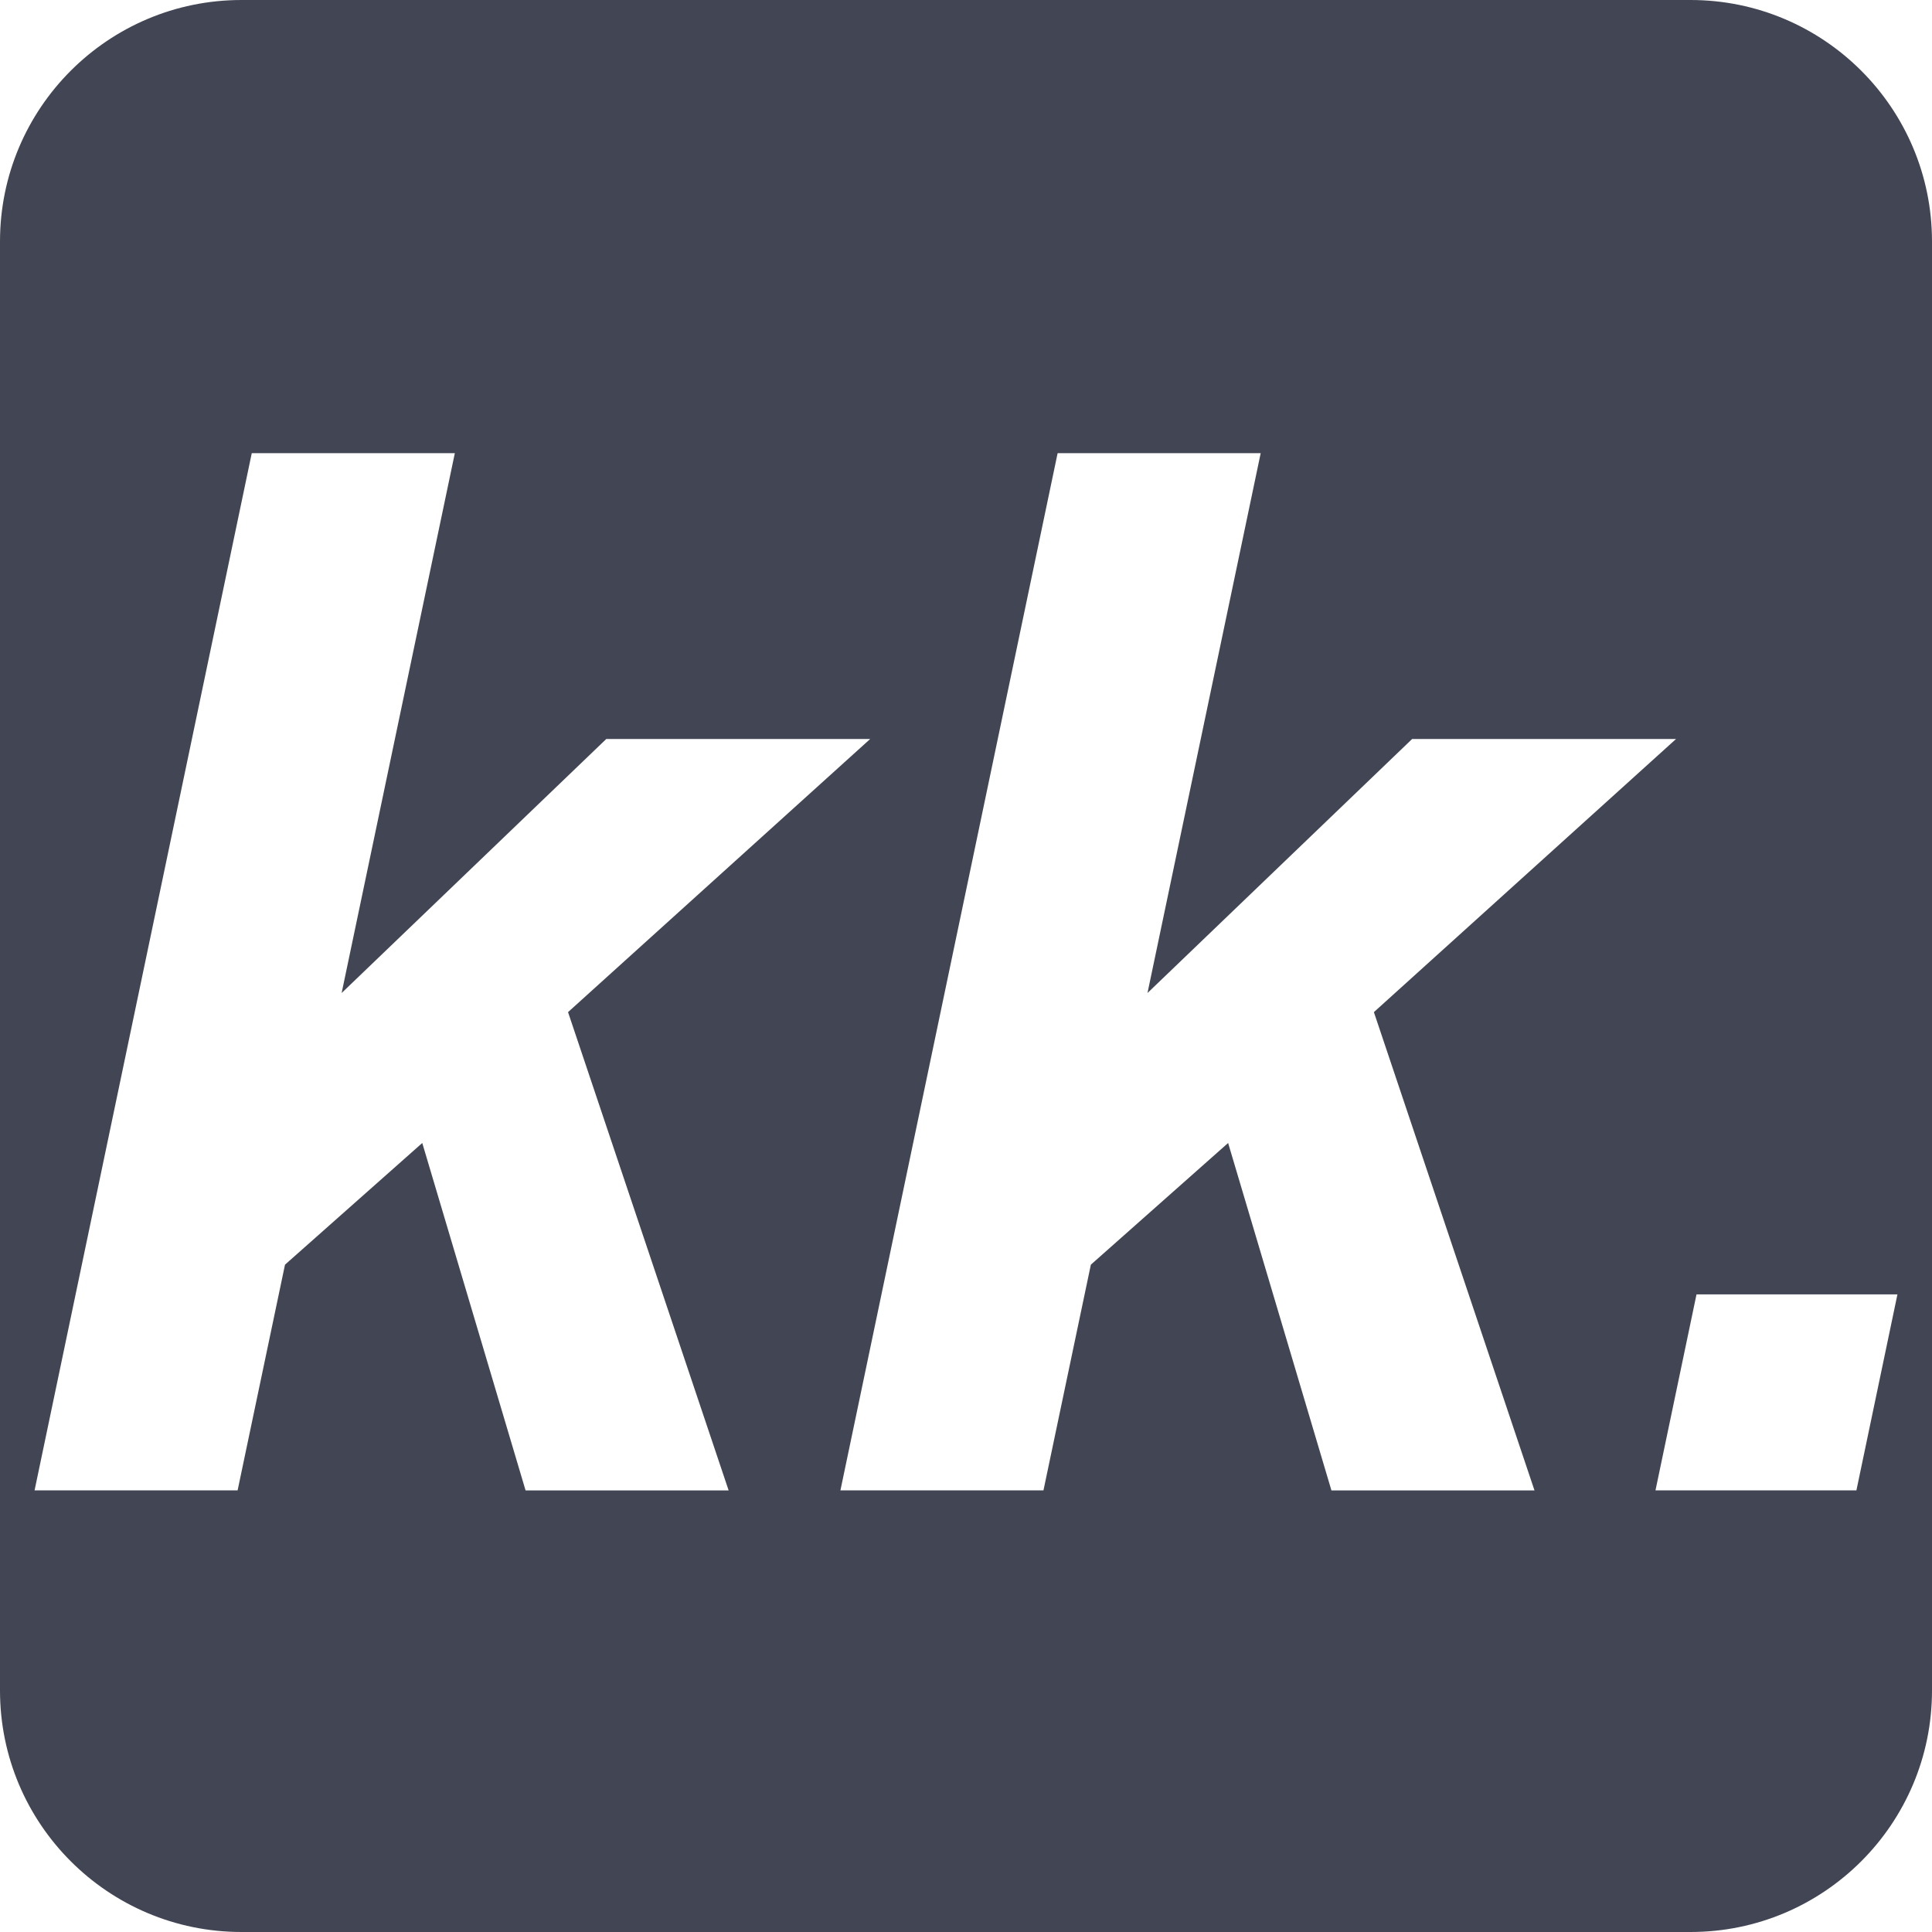 <?xml version="1.0" encoding="utf-8"?>
<!-- Generator: Adobe Illustrator 16.0.0, SVG Export Plug-In . SVG Version: 6.00 Build 0)  -->
<!DOCTYPE svg PUBLIC "-//W3C//DTD SVG 1.1//EN" "http://www.w3.org/Graphics/SVG/1.1/DTD/svg11.dtd">
<svg version="1.1" xmlns="http://www.w3.org/2000/svg" xmlns:xlink="http://www.w3.org/1999/xlink" x="0px" y="0px" width="64px"
	 height="64px" viewBox="0 0 64 64" enable-background="new 0 0 64 64" xml:space="preserve">
<g id="Background">
</g>
<g id="Text">
	<path fill="#424654" d="M56,0H8C3.582,0,0,3.582,0,8v48c0,4.418,3.582,8,8,8h48c4.418,0,8-3.582,8-8V8C64,3.582,60.418,0,56,0z
		 M17.41,49.371l-3.422-11.508l-4.547,4.031l-1.57,7.477H1.145L8.34,15.012h6.727l-3.75,17.883l8.766-8.414h8.742l-10.008,9.047
		l5.32,15.844H17.41z M44.105,49.371l-3.422-11.508l-4.547,4.031l-1.57,7.477H27.84l7.195-34.359h6.727l-3.75,17.883l8.766-8.414
		h8.742l-10.008,9.047l5.32,15.844H44.105z M61.496,49.371H54.84l1.359-6.492h6.656L61.496,49.371z"/>
</g>
</svg>
